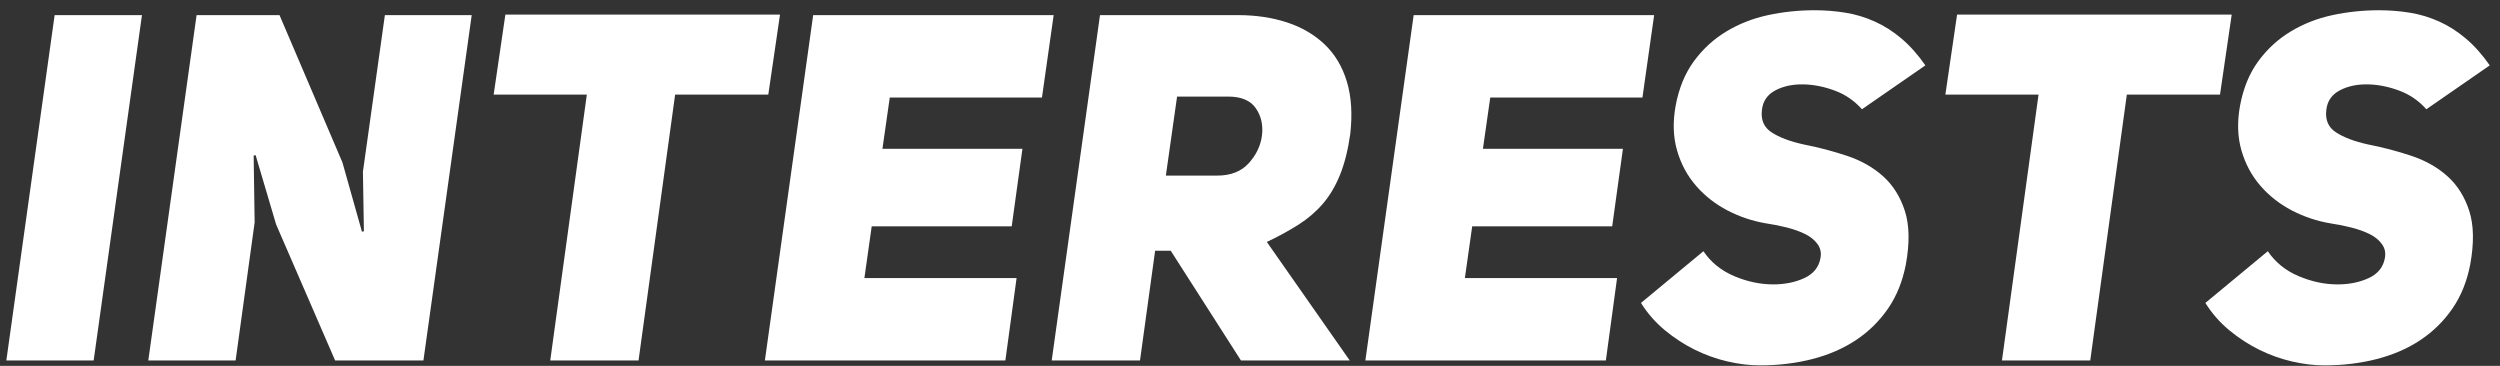 <?xml version="1.0" encoding="UTF-8" standalone="no"?>
<svg width="205px" height="30px" viewBox="0 0 205 30" version="1.1" xmlns="http://www.w3.org/2000/svg" xmlns:xlink="http://www.w3.org/1999/xlink">
    <rect x="0" y="0" width="205" height="30" fill="#333333" stroke="none"/>
    <!-- Generator: Sketch 41.2 (35397) - http://www.bohemiancoding.com/sketch -->
    <title>INTERESTS</title>
    <desc>Created with Sketch.</desc>
    <defs></defs>
    <g id="Page-1" stroke="none" stroke-width="1" fill="none" fill-rule="evenodd">
        <g id="Desktop-Landscape" transform="translate(-598, -1893)" fill="#FFFFFF">
            <g id="Interest" transform="translate(0, 1891)">
                <path d="M605.68,31.56 L598.52,31.56 L602.48,3.24 L609.64,3.24 L605.68,31.56 Z M614.12,3.24 L620.92,3.24 L626.08,15.32 L627.68,21 L627.84,20.96 L627.76,16.08 L629.56,3.24 L636.68,3.24 L632.72,31.56 L625.48,31.56 L620.64,20.4 L618.96,14.72 L618.8,14.76 L618.88,20.24 L617.32,31.56 L610.16,31.56 L614.12,3.24 Z M653.36,9.76 L650.36,31.56 L643.12,31.56 L646.12,9.76 L638.48,9.76 L639.44,3.2 L661.96,3.2 L661,9.76 L653.36,9.76 Z M670.36,14.2 L681.84,14.2 L680.96,20.56 L669.48,20.56 L668.88,24.8 L681.36,24.8 L680.44,31.56 L660.72,31.56 L664.68,3.24 L684.4,3.24 L683.44,10 L670.96,10 L670.36,14.2 Z M694,22.56 L692.72,22.56 L691.48,31.56 L684.24,31.56 L688.2,3.24 L699.52,3.24 C700.987,3.24 702.327,3.44 703.54,3.84 C704.753,4.24 705.78,4.84 706.62,5.64 C707.46,6.44 708.067,7.453 708.44,8.68 C708.813,9.907 708.907,11.347 708.72,13 C708.533,14.307 708.253,15.42 707.88,16.34 C707.507,17.26 707.04,18.047 706.48,18.7 C705.92,19.353 705.253,19.927 704.48,20.42 C703.707,20.913 702.84,21.387 701.88,21.84 L708.68,31.56 L699.76,31.56 L694,22.56 Z M697.8,16.4 C698.92,16.4 699.787,16.06 700.4,15.38 C701.013,14.7 701.373,13.947 701.48,13.12 C701.587,12.267 701.42,11.52 700.98,10.88 C700.54,10.24 699.787,9.92 698.72,9.92 L694.52,9.92 L693.6,16.4 L697.8,16.4 Z M719.6,14.2 L731.08,14.2 L730.2,20.56 L718.72,20.56 L718.12,24.8 L730.6,24.8 L729.68,31.56 L709.96,31.56 L713.92,3.24 L733.64,3.24 L732.68,10 L720.2,10 L719.6,14.2 Z M737.68,22.6 C738.293,23.507 739.133,24.187 740.2,24.64 C741.267,25.093 742.333,25.32 743.4,25.32 C744.36,25.32 745.213,25.147 745.96,24.8 C746.707,24.453 747.147,23.907 747.28,23.16 C747.36,22.733 747.28,22.353 747.04,22.02 C746.8,21.687 746.467,21.413 746.04,21.2 C745.613,20.987 745.113,20.807 744.54,20.66 C743.967,20.513 743.4,20.4 742.84,20.32 C741.72,20.133 740.66,19.78 739.66,19.26 C738.66,18.74 737.8,18.067 737.08,17.24 C736.36,16.413 735.84,15.447 735.52,14.34 C735.2,13.233 735.16,12.013 735.4,10.68 C735.667,9.24 736.167,8.02 736.9,7.02 C737.633,6.02 738.52,5.207 739.56,4.58 C740.6,3.953 741.74,3.507 742.98,3.24 C744.22,2.973 745.493,2.84 746.8,2.84 C747.653,2.84 748.493,2.907 749.32,3.04 C750.147,3.173 750.947,3.413 751.72,3.76 C752.493,4.107 753.227,4.573 753.92,5.16 C754.613,5.747 755.267,6.48 755.88,7.36 L750.68,10.96 C750.067,10.267 749.333,9.76 748.48,9.44 C747.627,9.12 746.787,8.947 745.96,8.92 C745.053,8.893 744.267,9.053 743.6,9.4 C742.933,9.747 742.56,10.28 742.48,11 C742.373,11.827 742.64,12.447 743.28,12.86 C743.92,13.273 744.787,13.6 745.88,13.84 C747.107,14.08 748.3,14.393 749.46,14.78 C750.62,15.167 751.607,15.727 752.42,16.46 C753.233,17.193 753.827,18.14 754.2,19.3 C754.573,20.46 754.6,21.92 754.28,23.68 C754.013,25.067 753.527,26.273 752.82,27.3 C752.113,28.327 751.24,29.187 750.2,29.88 C749.16,30.573 747.967,31.093 746.62,31.44 C745.273,31.787 743.84,31.96 742.32,31.96 C741.467,31.96 740.58,31.853 739.66,31.64 C738.74,31.427 737.847,31.107 736.98,30.68 C736.113,30.253 735.293,29.72 734.52,29.08 C733.747,28.44 733.093,27.693 732.56,26.84 L737.68,22.6 Z M772.4,9.76 L769.4,31.56 L762.16,31.56 L765.16,9.76 L757.52,9.76 L758.48,3.2 L781,3.2 L780.04,9.76 L772.4,9.76 Z M783.96,22.6 C784.573,23.507 785.413,24.187 786.48,24.64 C787.547,25.093 788.613,25.32 789.68,25.32 C790.64,25.32 791.493,25.147 792.24,24.8 C792.987,24.453 793.427,23.907 793.56,23.16 C793.64,22.733 793.56,22.353 793.32,22.02 C793.08,21.687 792.747,21.413 792.32,21.2 C791.893,20.987 791.393,20.807 790.82,20.66 C790.247,20.513 789.68,20.4 789.12,20.32 C788,20.133 786.94,19.78 785.94,19.26 C784.94,18.74 784.08,18.067 783.36,17.24 C782.64,16.413 782.12,15.447 781.8,14.34 C781.48,13.233 781.44,12.013 781.68,10.68 C781.947,9.24 782.447,8.02 783.18,7.02 C783.913,6.02 784.8,5.207 785.84,4.58 C786.88,3.953 788.02,3.507 789.26,3.24 C790.5,2.973 791.773,2.84 793.08,2.84 C793.933,2.84 794.773,2.907 795.6,3.04 C796.427,3.173 797.227,3.413 798,3.76 C798.773,4.107 799.507,4.573 800.2,5.16 C800.893,5.747 801.547,6.48 802.16,7.36 L796.96,10.96 C796.347,10.267 795.613,9.76 794.76,9.44 C793.907,9.12 793.067,8.947 792.24,8.92 C791.333,8.893 790.547,9.053 789.88,9.4 C789.213,9.747 788.84,10.28 788.76,11 C788.653,11.827 788.92,12.447 789.56,12.86 C790.2,13.273 791.067,13.6 792.16,13.84 C793.387,14.08 794.58,14.393 795.74,14.78 C796.9,15.167 797.887,15.727 798.7,16.46 C799.513,17.193 800.107,18.14 800.48,19.3 C800.853,20.46 800.88,21.92 800.56,23.68 C800.293,25.067 799.807,26.273 799.1,27.3 C798.393,28.327 797.52,29.187 796.48,29.88 C795.44,30.573 794.247,31.093 792.9,31.44 C791.553,31.787 790.12,31.96 788.6,31.96 C787.747,31.96 786.86,31.853 785.94,31.64 C785.02,31.427 784.127,31.107 783.26,30.68 C782.393,30.253 781.573,29.72 780.8,29.08 C780.027,28.44 779.373,27.693 778.84,26.84 L783.96,22.6 Z" id="INTERESTS"></path>
            </g>
        </g>
    </g>
</svg>
